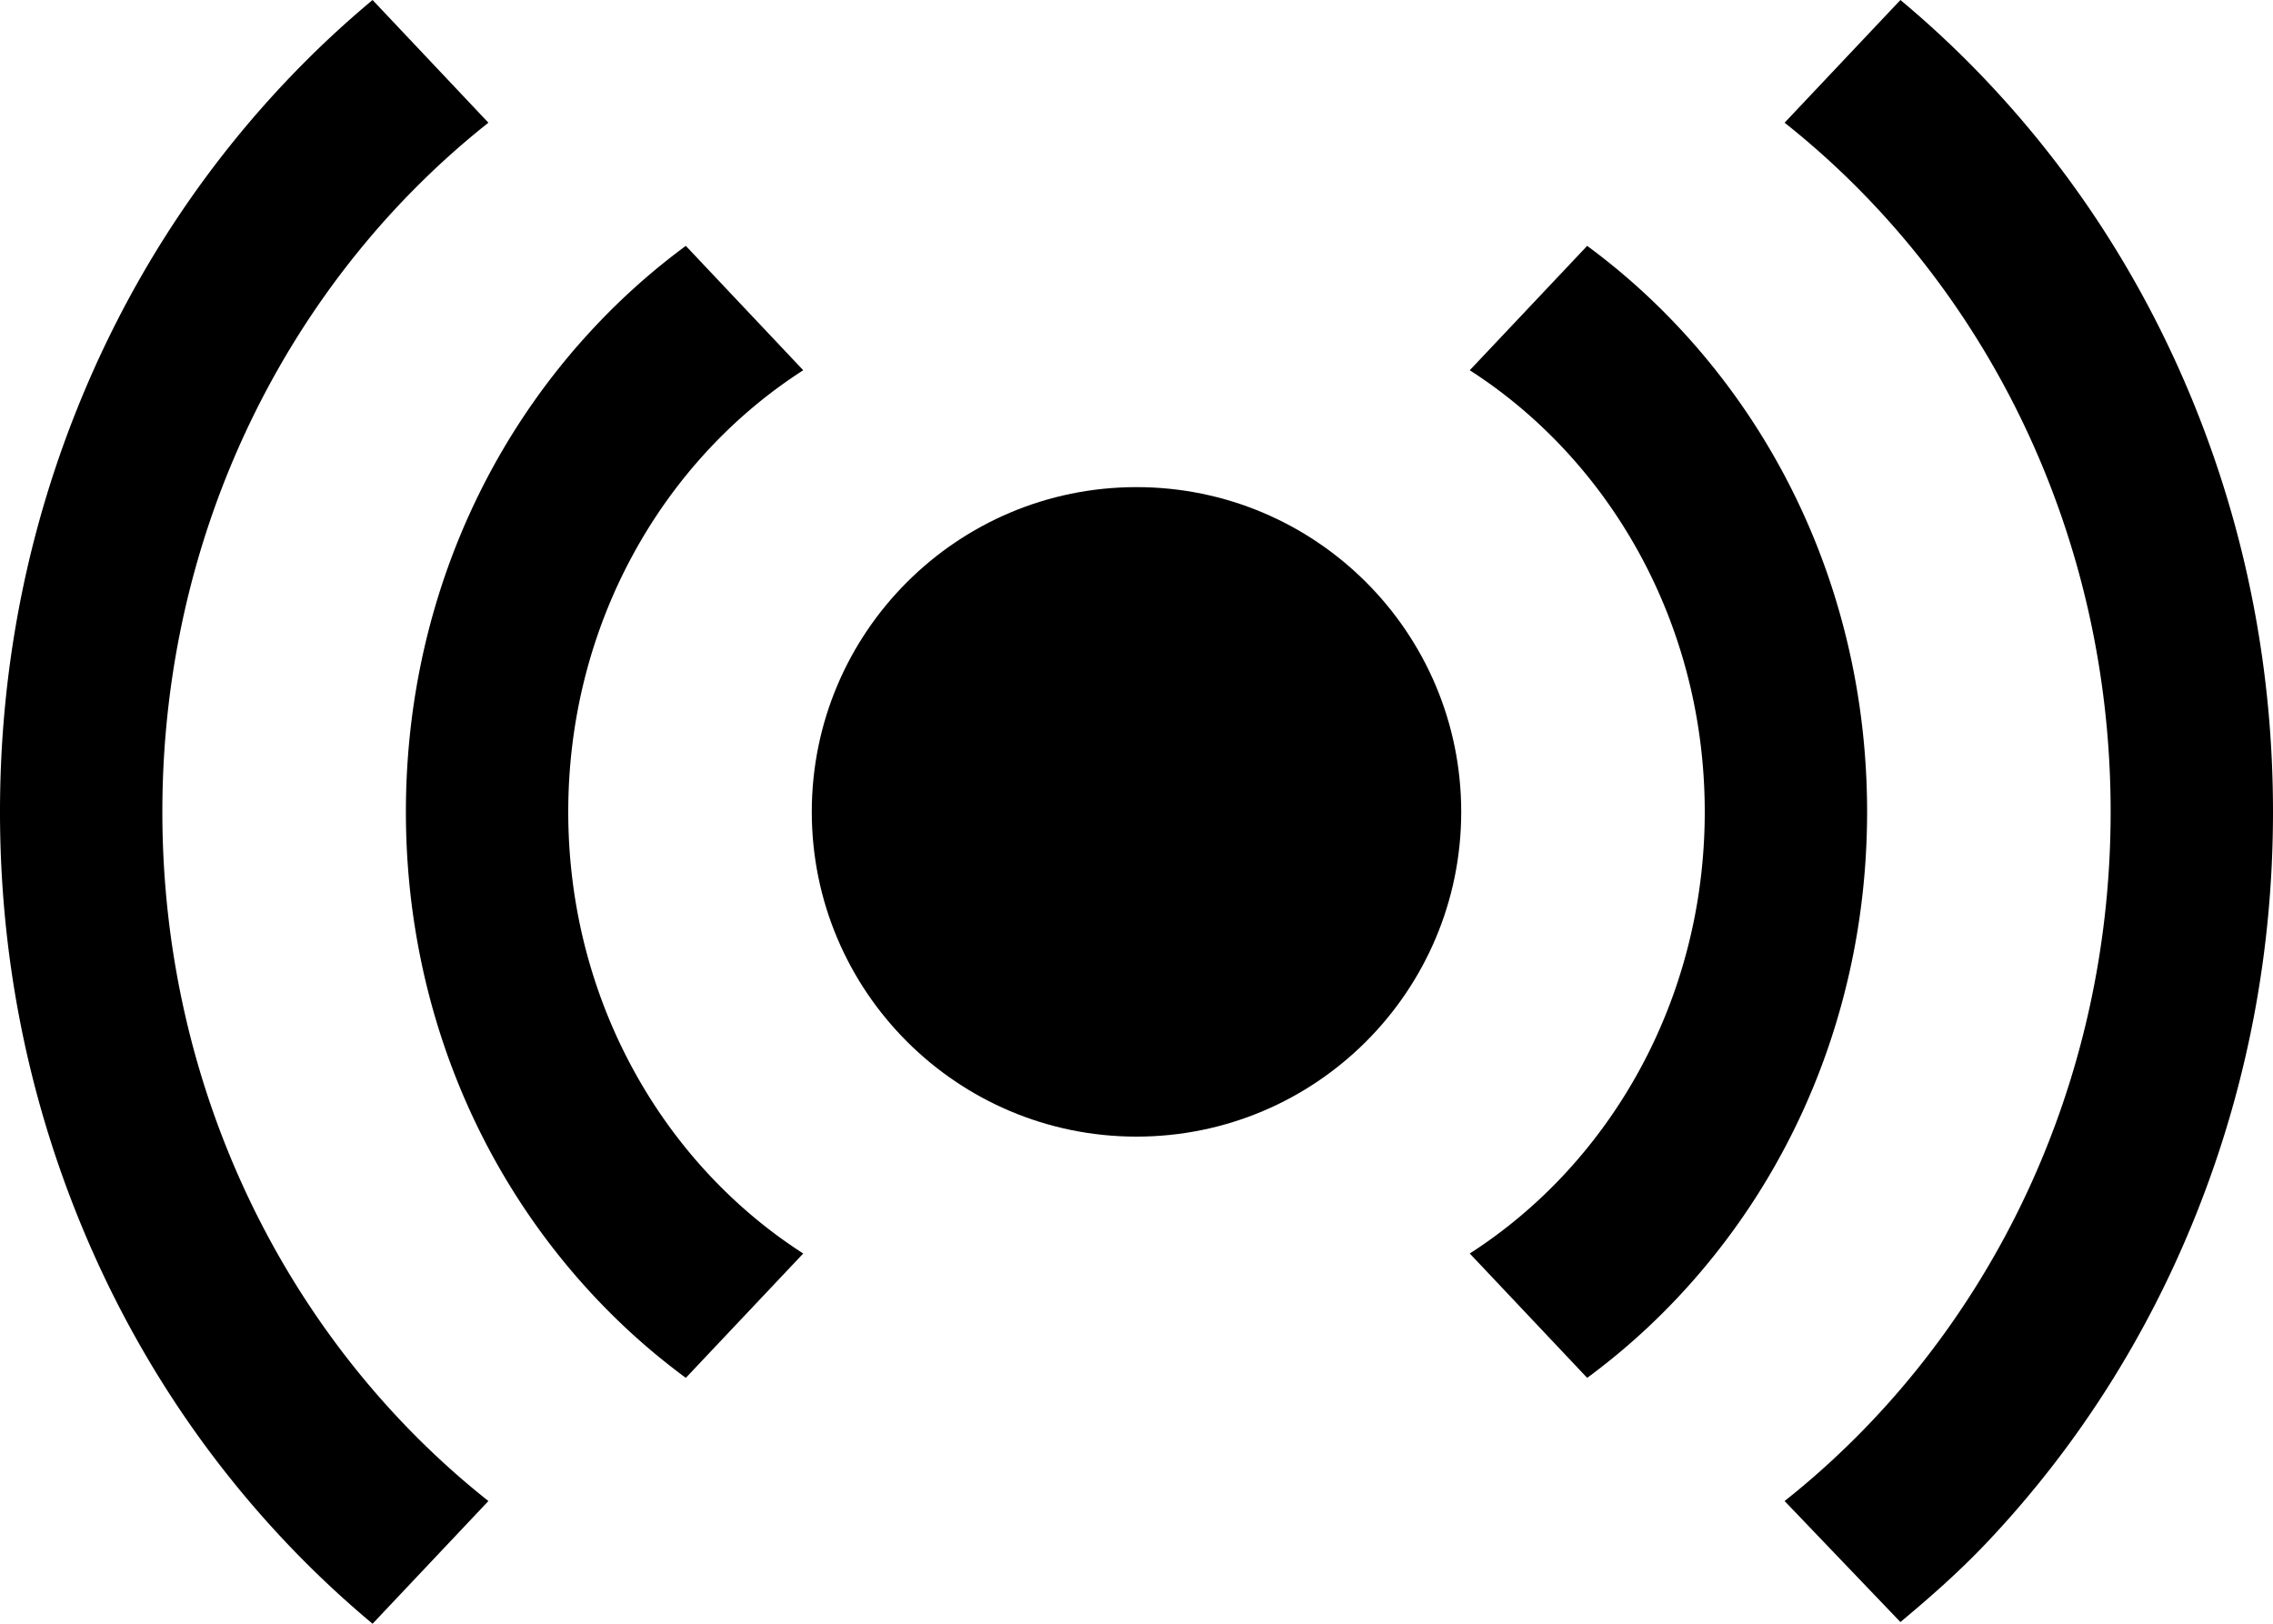 <svg xmlns="http://www.w3.org/2000/svg" viewBox="0 0 448 320.001"><g transform="translate(-32 -96)"><circle cx="256" cy="256" r="64"/><path d="M144 256c0-36.9 18.553-69.208 46.314-87.034l-23.141-24.512a131.623 131.623 0 0 0-17.684 15.663C125.314 185.729 112 219.781 112 256c0 36.219 13.314 70.271 37.49 95.883a131.615 131.615 0 0 0 17.684 15.662l23.141-24.511C162.553 325.208 144 292.9 144 256zm224 0c0 36.9-18.553 69.208-46.314 87.034l23.141 24.511a131.615 131.615 0 0 0 17.684-15.662C386.686 326.271 400 292.219 400 256c0-36.219-13.314-70.271-37.49-95.882a131.623 131.623 0 0 0-17.684-15.663l-23.141 24.512C349.447 186.792 368 219.1 368 256z"/><path d="M64 256c0-55.578 25.251-104.907 64.263-135.817L105.433 96a197.799 197.799 0 0 0-17.197 16.178c-17.622 18.669-31.462 40.417-41.134 64.641C37.081 201.917 32 228.556 32 256c0 27.443 5.081 54.084 15.102 79.181 9.672 24.226 23.512 45.973 41.134 64.642a198.105 198.105 0 0 0 17.197 16.178l22.829-24.183C89.251 360.907 64 311.578 64 256zm384 0c0 55.578-25.251 104.907-64.262 135.817l22.828 23.848c6-5.001 11.74-10.062 17.198-15.843 17.622-18.669 31.462-40.416 41.134-64.642C474.918 310.084 480 283.443 480 256c0-27.444-5.082-54.083-15.102-79.181-9.672-24.225-23.512-45.972-41.134-64.641A197.523 197.523 0 0 0 406.566 96l-22.829 24.183C422.749 151.093 448 200.422 448 256z"/></g></svg>
